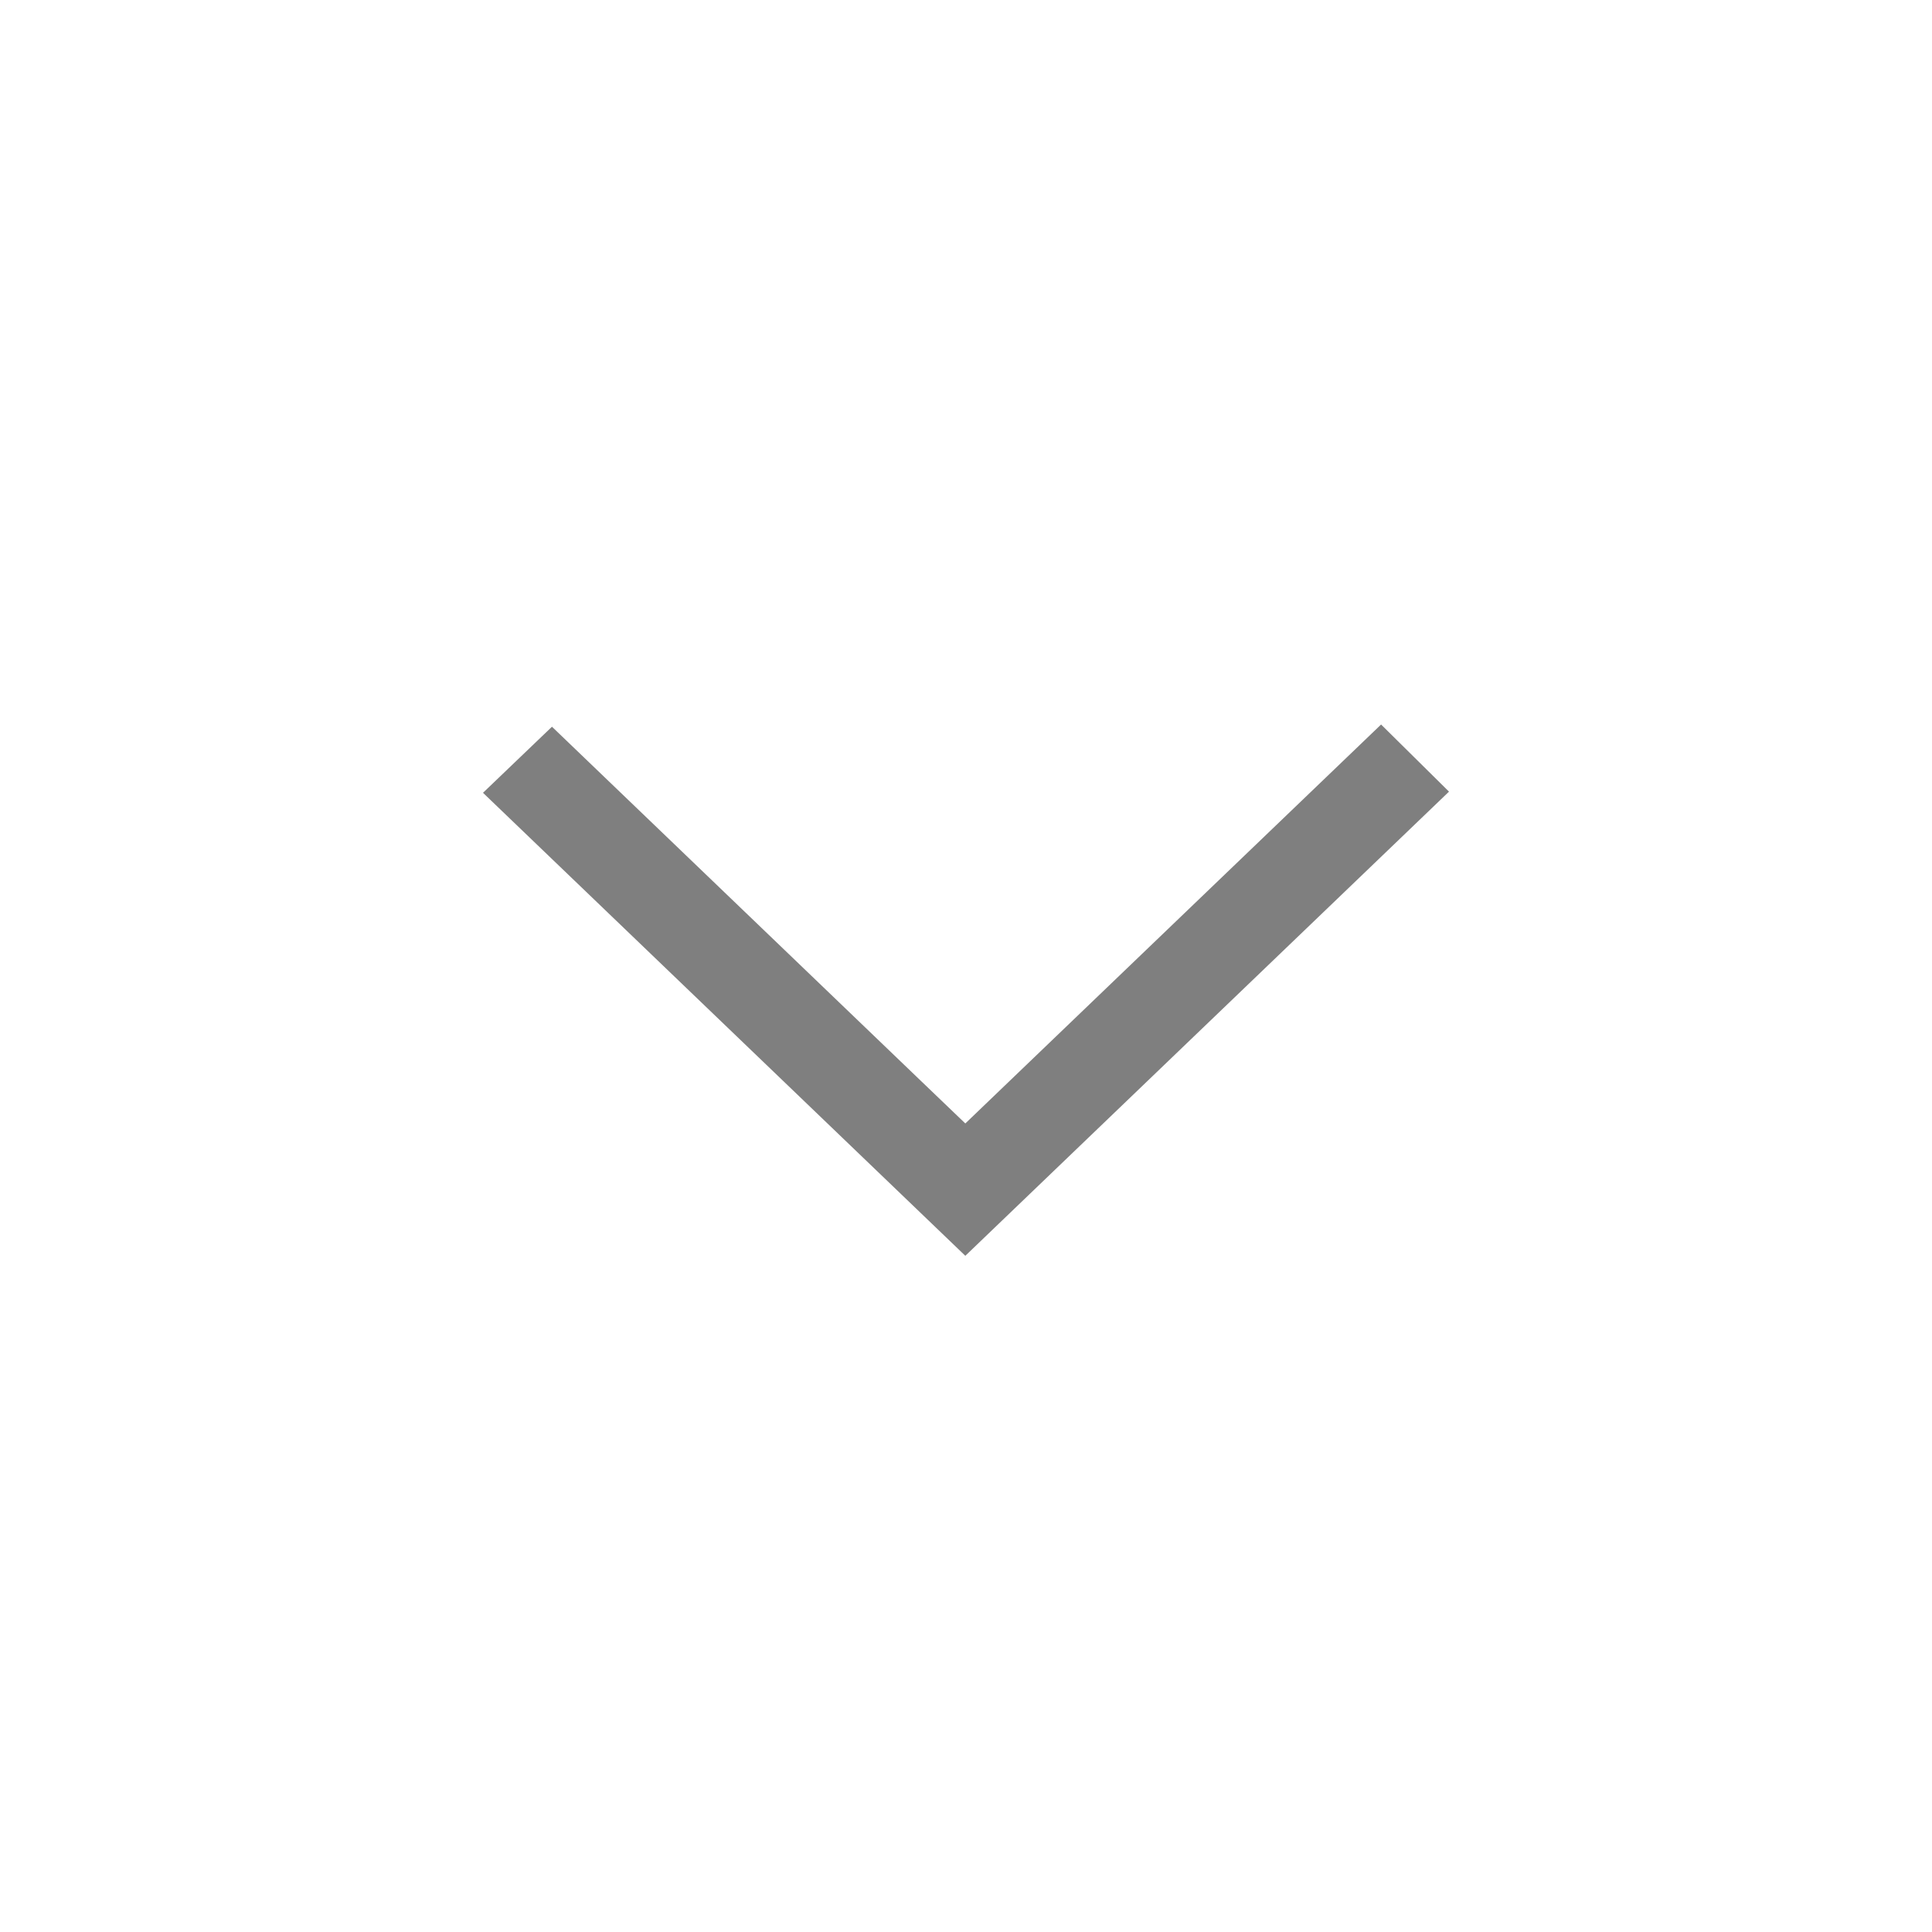 <svg width="20" height="20" viewBox="0 0 20 20" xmlns="http://www.w3.org/2000/svg">
    <path d="m14.297 7.5-4.304 4.13-.459-.44-3.82-3.667L5 8.207 9.993 13 15 8.195l-.703-.695z" fill="#000" fill-rule="evenodd" opacity=".5"/>
</svg>
